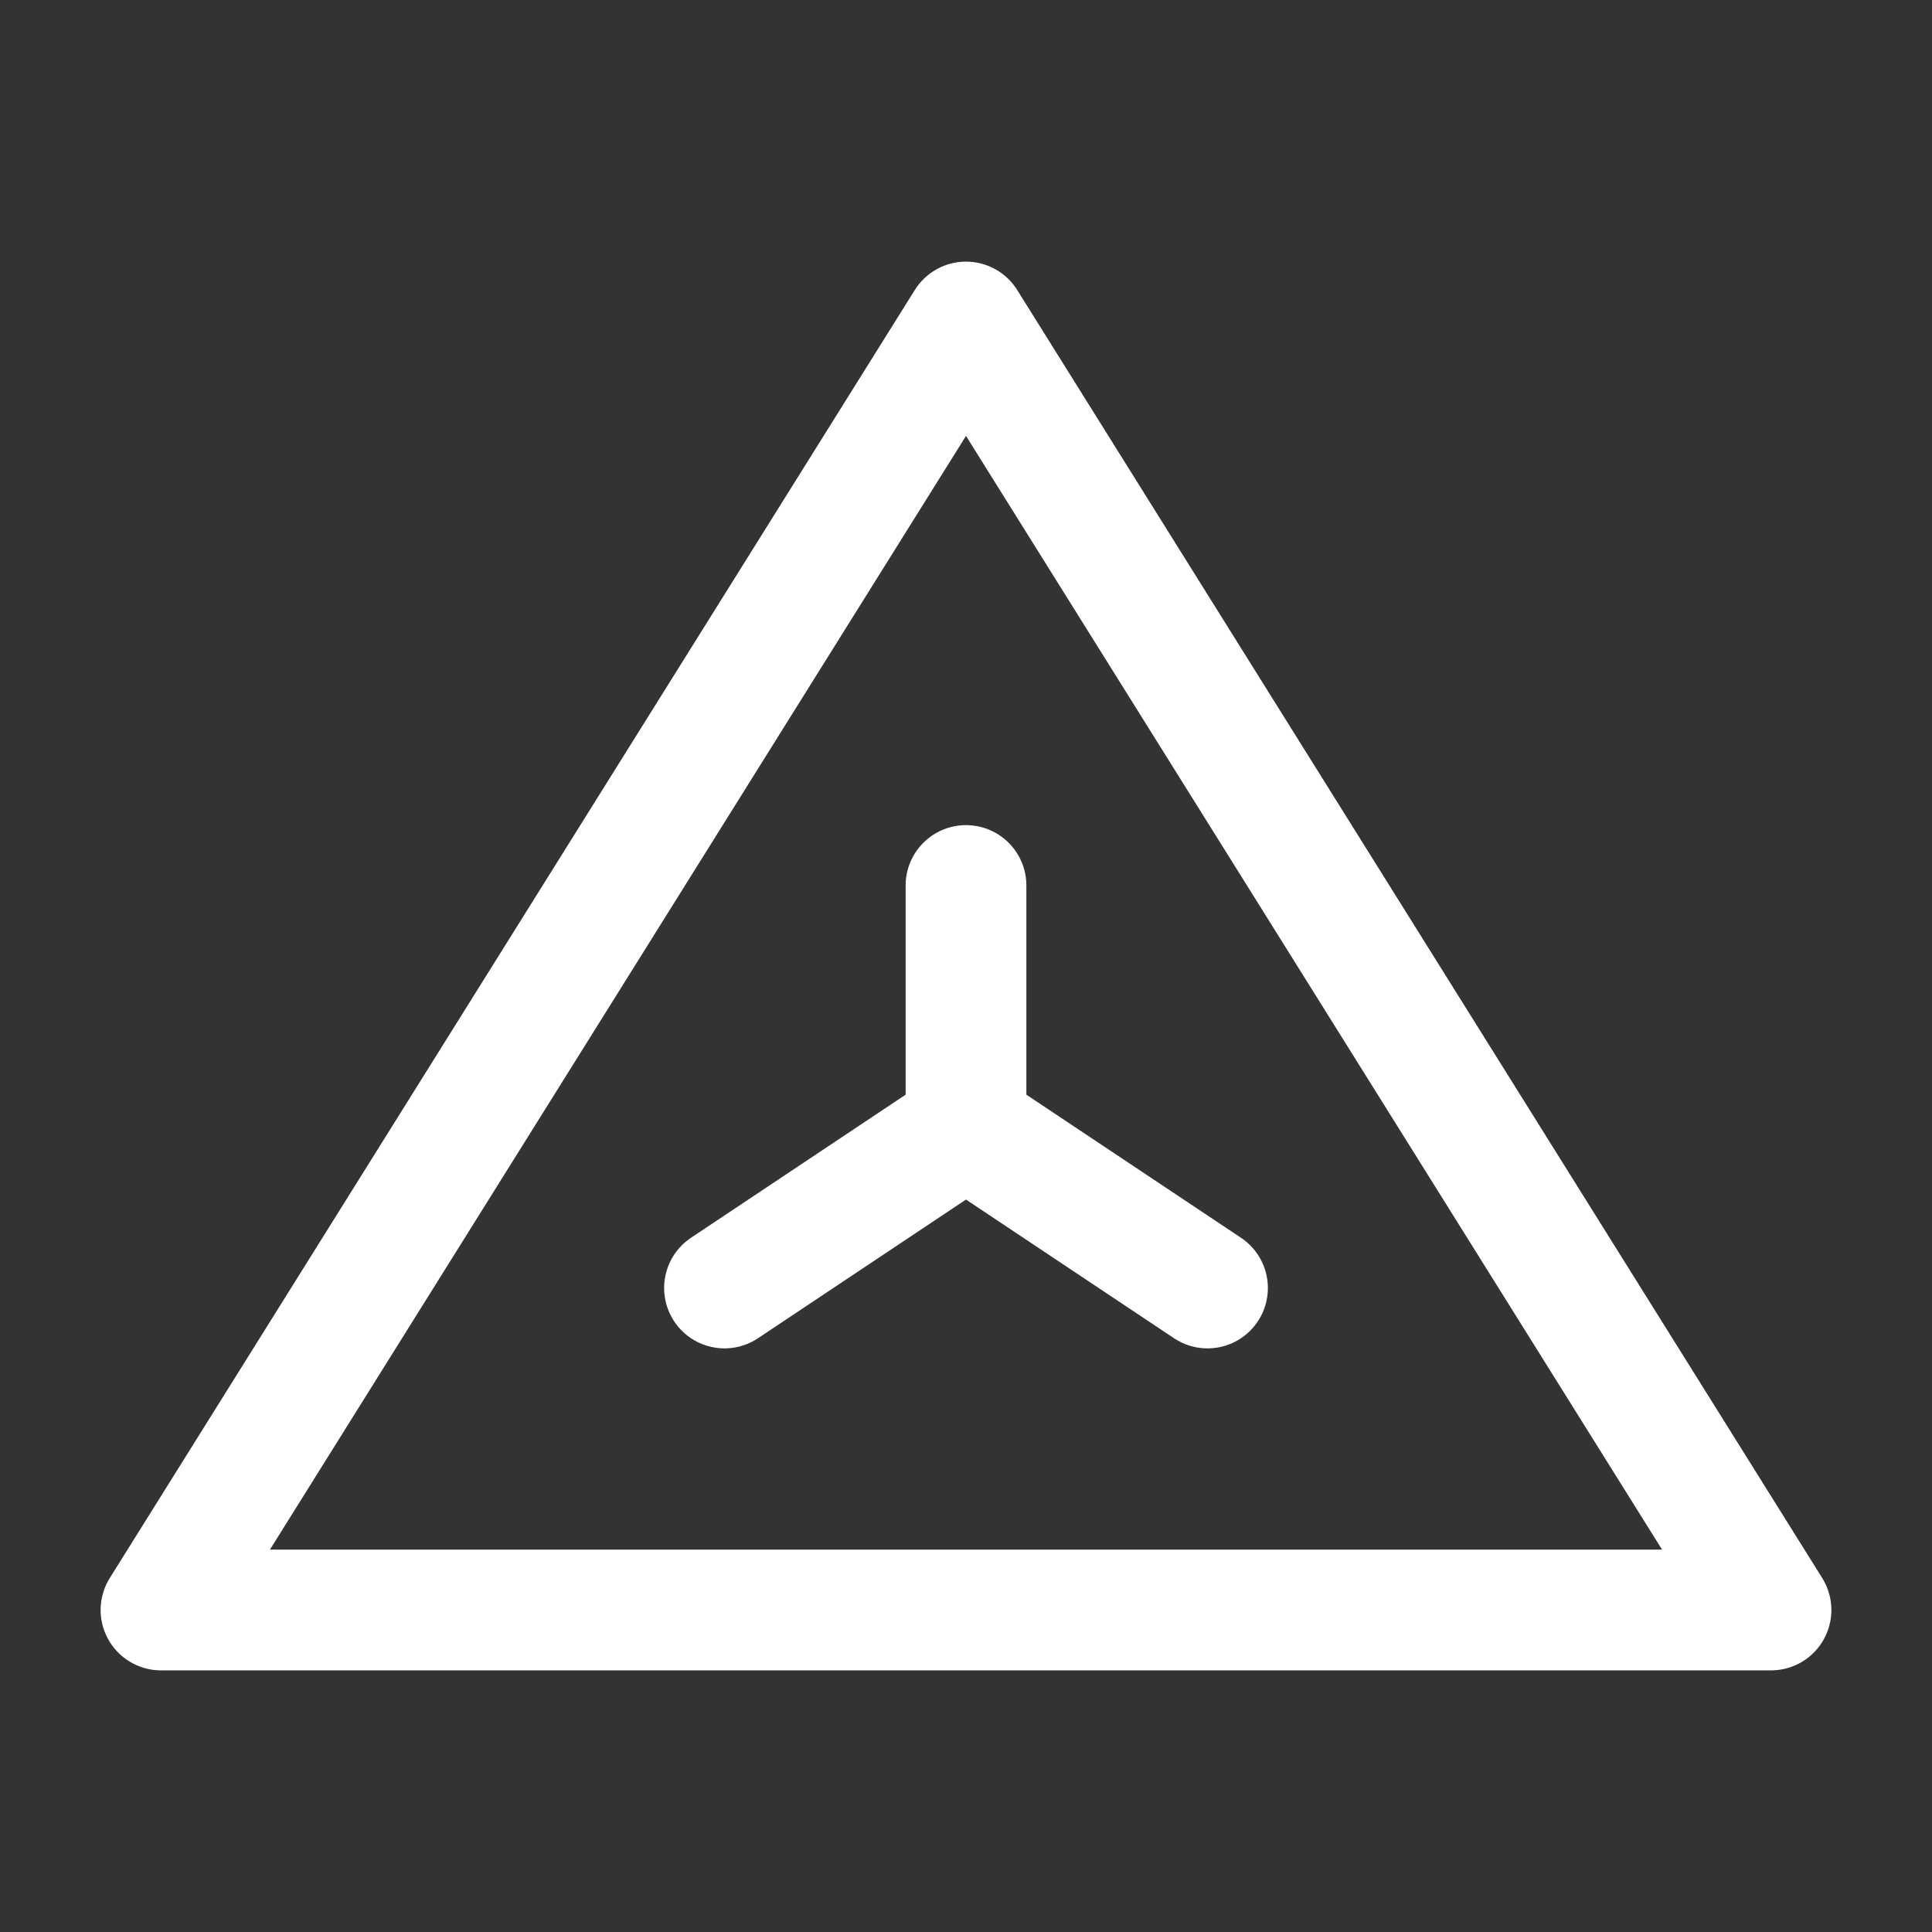 <?xml version="1.0" encoding="UTF-8"?><svg width="32" height="32" viewBox="0 0 48 48" fill="none" xmlns="http://www.w3.org/2000/svg"><rect x="0" y="0" width="48" height="48" fill="#333333" stroke="none"/><path d="M24 8L4 40H44L24 8Z" fill="none" stroke="#ffffff" stroke-width="3" stroke-linejoin="round"/><path d="M30 32L24 28L18 32" stroke="#ffffff" stroke-width="3" stroke-linecap="round" stroke-linejoin="round"/><path d="M24 28V22" stroke="#ffffff" stroke-width="3" stroke-linecap="round" stroke-linejoin="round"/></svg>